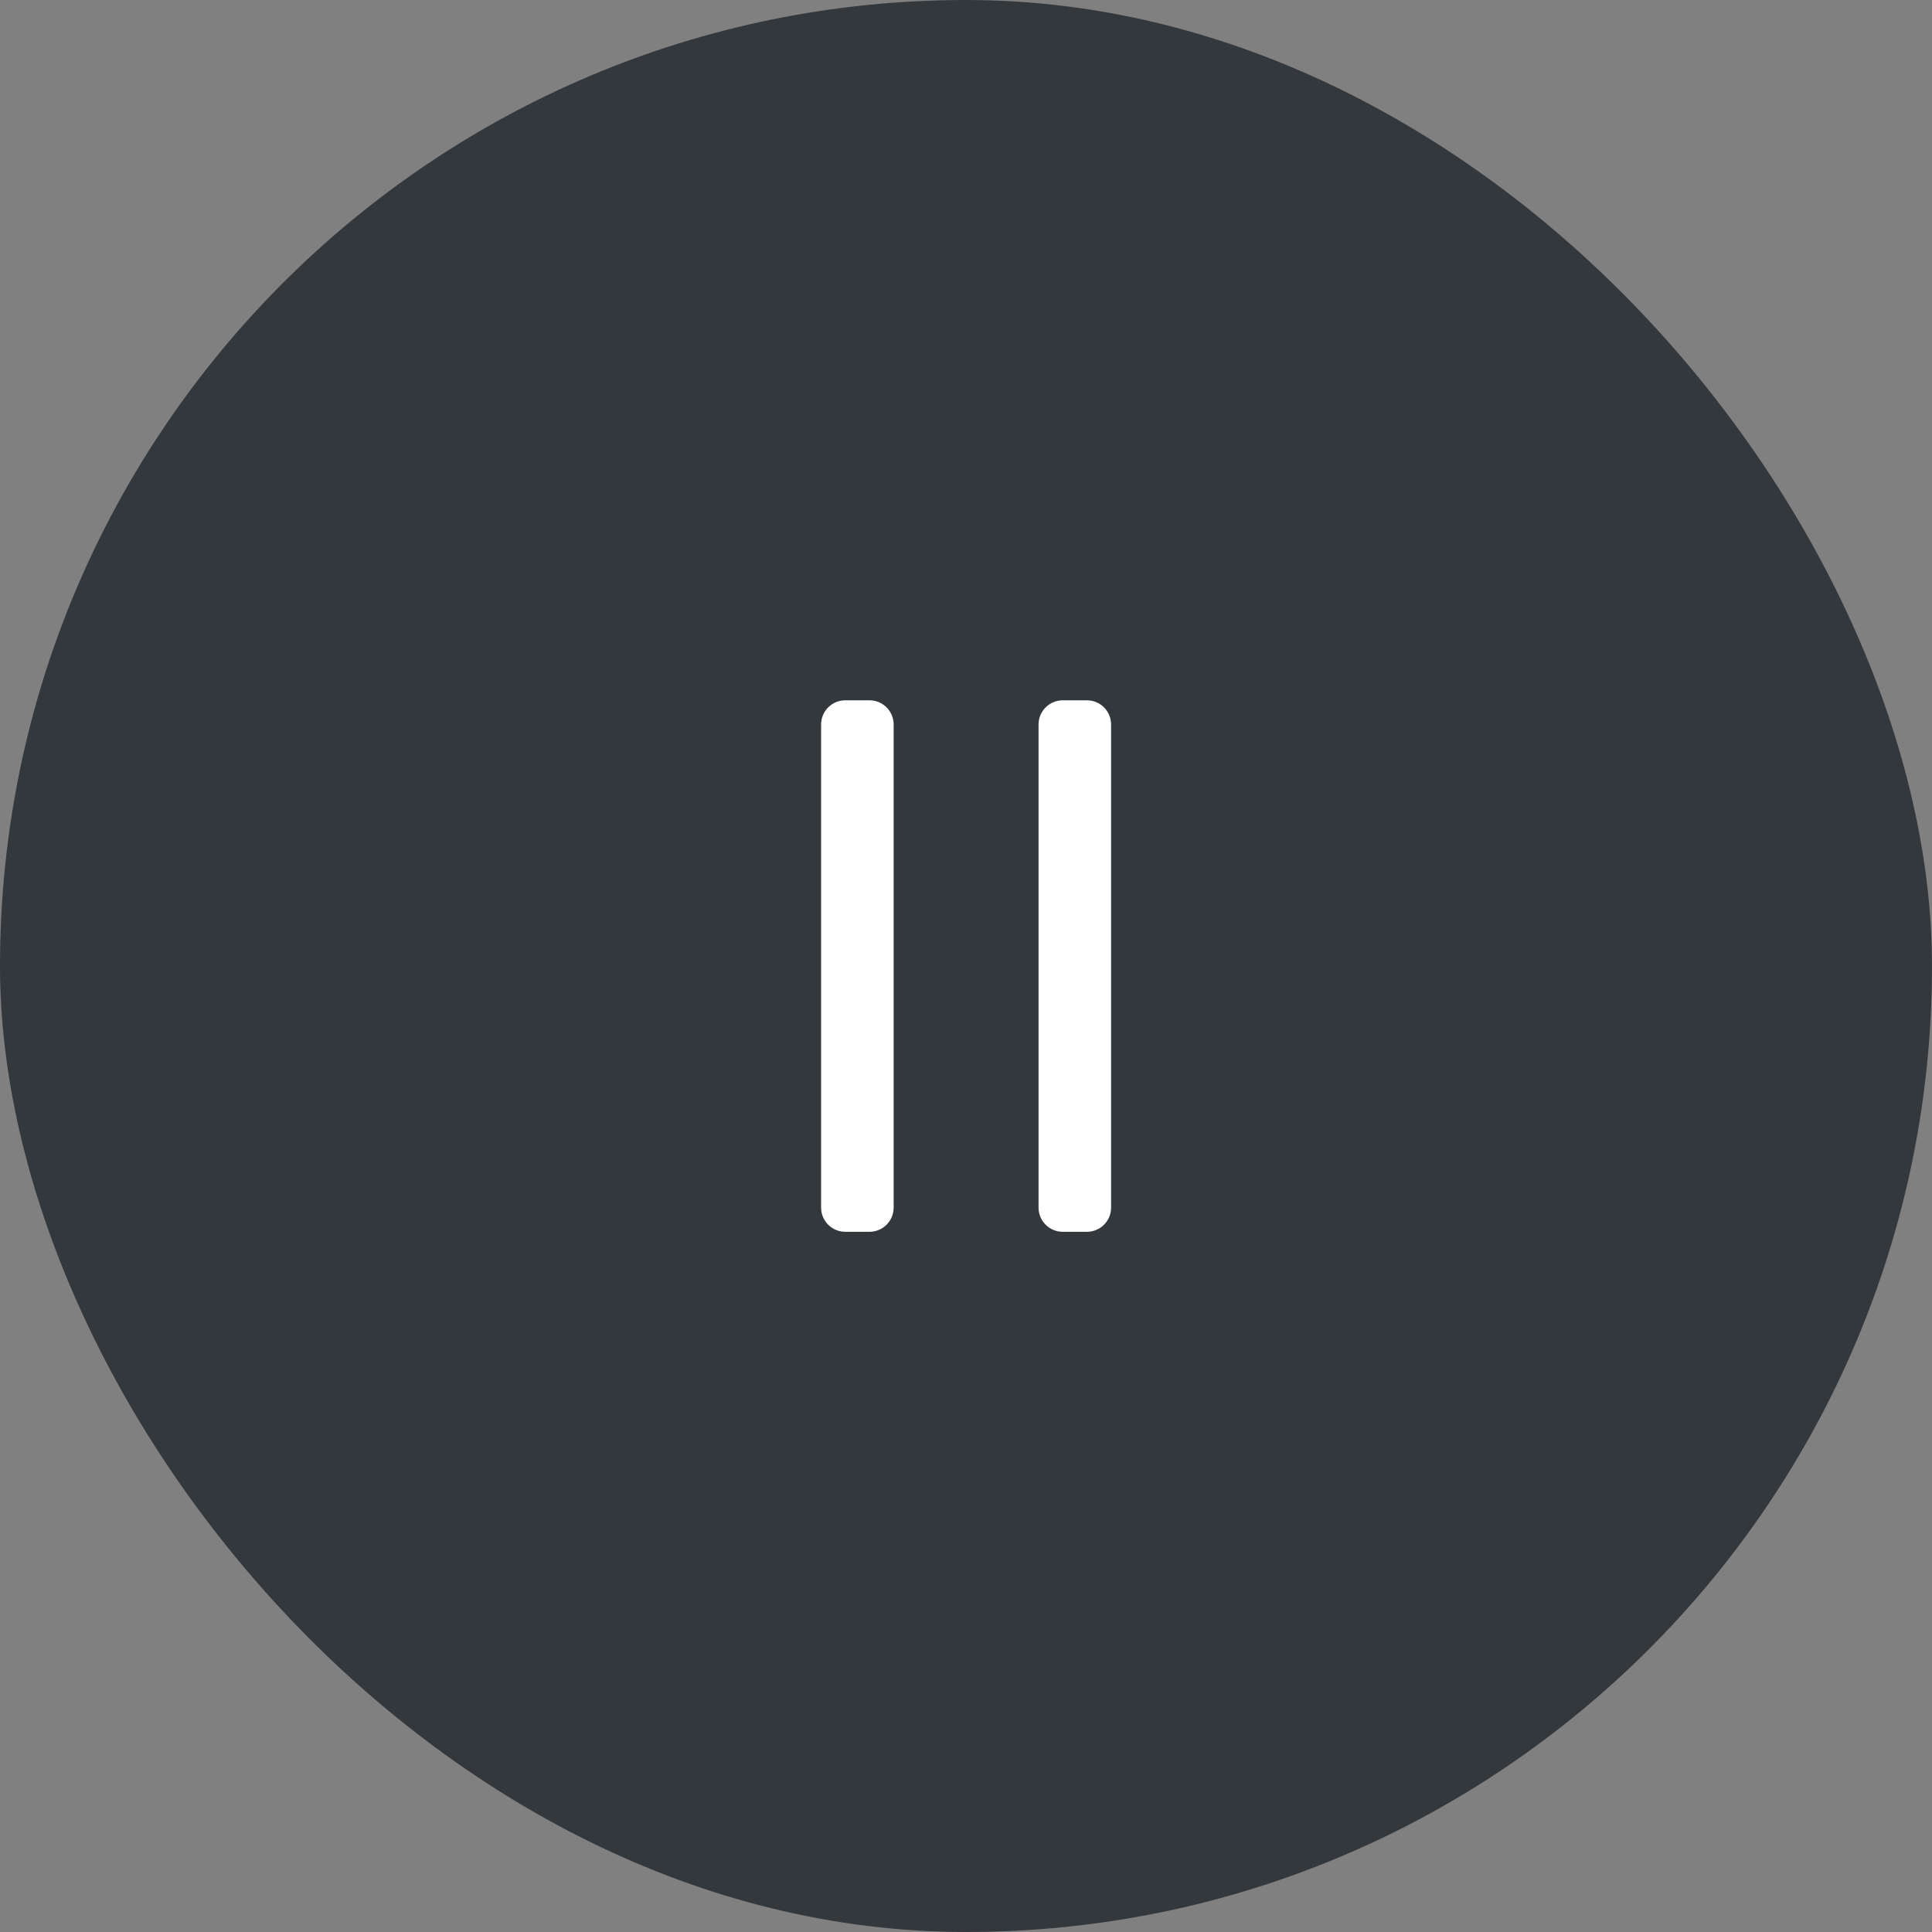 <svg width="40" height="40" viewBox="0 0 40 40" fill="none" xmlns="http://www.w3.org/2000/svg">
<rect x="0" y="0" width="40" height="40" fill="#808080" stroke="none"/>
<rect width="40" height="40" rx="20" fill="#33383D"/>
<path fill-rule="evenodd" clip-rule="evenodd" d="M17 15C17 14.723 17.224 14.499 17.501 14.499H18.001C18.278 14.499 18.502 14.723 18.502 15V25.002C18.502 25.279 18.278 25.503 18.001 25.503H17.501C17.224 25.503 17 25.279 17 25.002V15ZM21.502 15C21.502 14.723 21.726 14.499 22.003 14.499H22.503C22.78 14.499 23.004 14.723 23.004 15V25.002C23.004 25.279 22.78 25.503 22.503 25.503H22.003C21.726 25.503 21.502 25.279 21.502 25.002V15Z" fill="white"/>
</svg>
